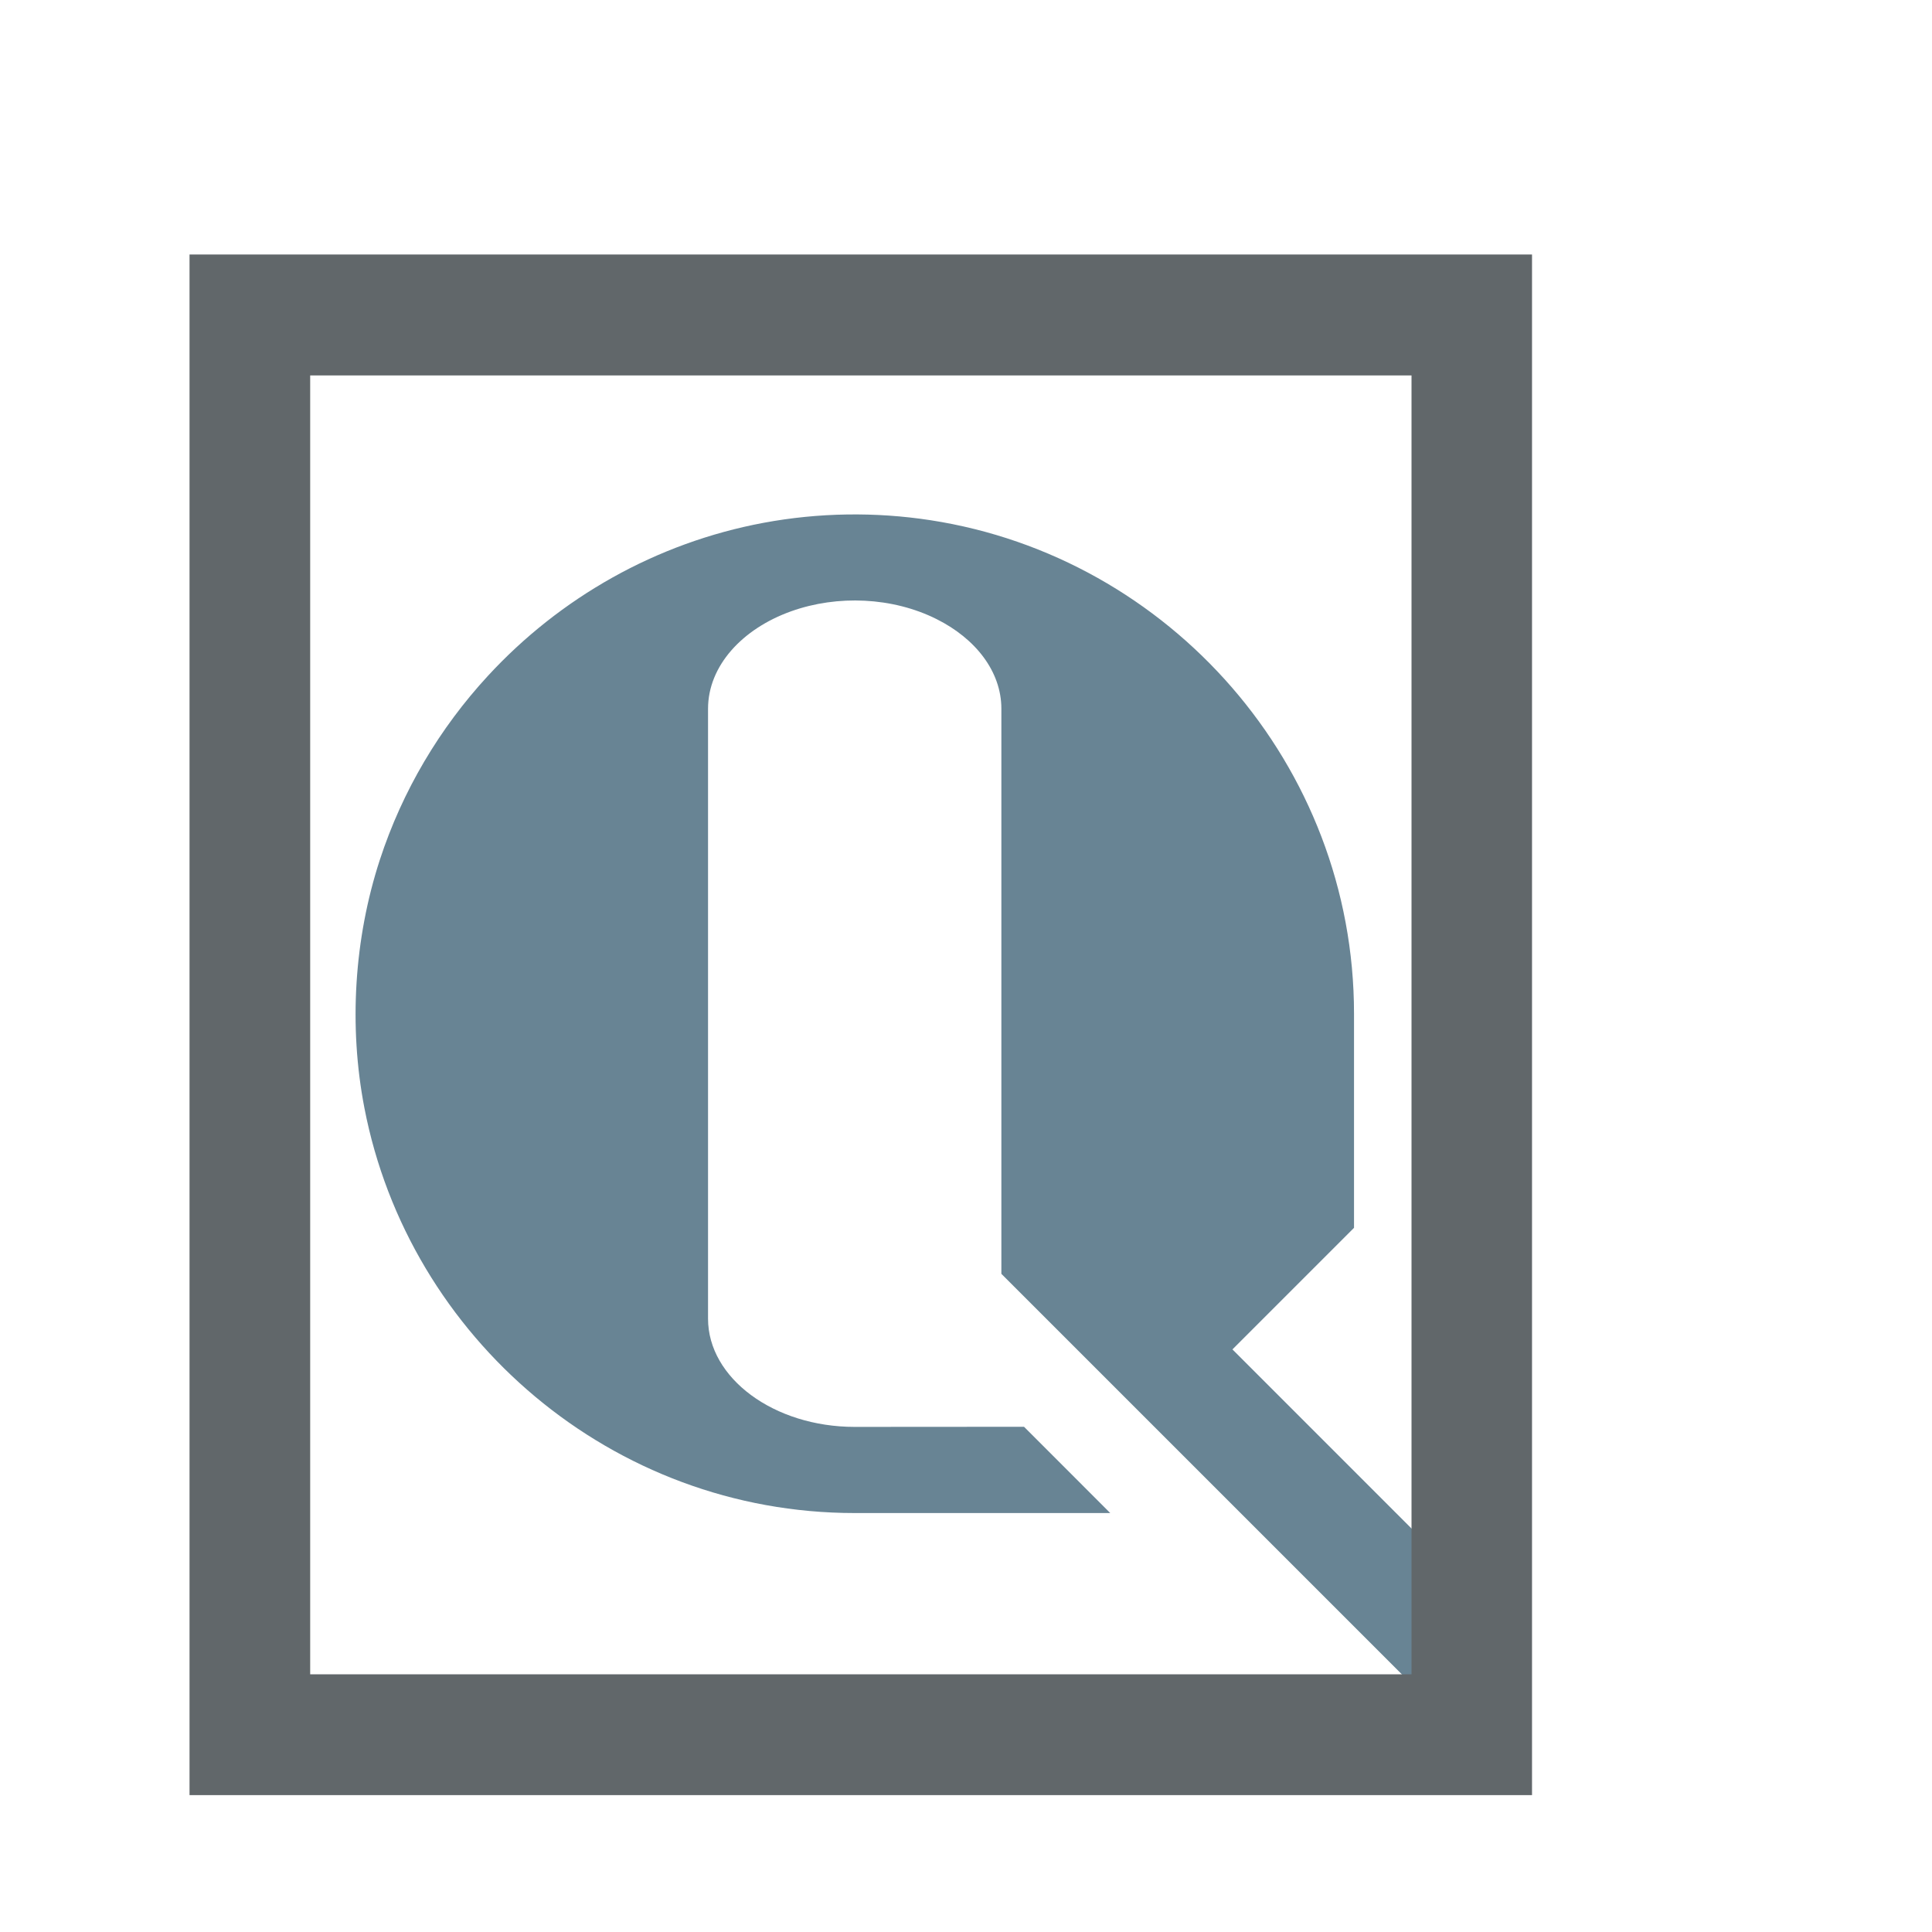 <?xml version="1.0" encoding="iso-8859-1"?>
<!-- Generator: Adobe Illustrator 13.0.0, SVG Export Plug-In . SVG Version: 6.00 Build 14948)  -->
<!DOCTYPE svg PUBLIC "-//W3C//DTD SVG 1.1//EN" "http://www.w3.org/Graphics/SVG/1.1/DTD/svg11.dtd">
<svg version="1.1" id="Layer_1" xmlns="http://www.w3.org/2000/svg" xmlns:xlink="http://www.w3.org/1999/xlink" x="0px" y="0px"
	 width="100px" height="100px" viewBox="0 0 100 100" enable-background="new 0 0 100 100" xml:space="preserve">
<g>
	<path fill="none" d="M47.526,19.432H16.055v67.23h25.537H73.06v-67.23H47.526z M70.084,63.552l-6.293,6.293l6.293,6.294v8.046
		L51.832,65.934V36.685c0-1.927-1.334-3.632-3.355-4.641c-2.277-1.139-5.128-1.261-7.521-0.406
		c-2.544,0.908-4.307,2.833-4.307,5.047v12.354v19.216c0,3.08,3.414,5.601,7.59,5.601c4.315,0,4.453-0.006,8.766-0.006l4.462,4.465
		H44.238c-12.547,0-23.082-9.065-25.377-20.97c-0.816-4.229-0.532-8.759,0.799-12.839c1.167-3.577,3.098-6.816,5.597-9.526
		c3.714-4.028,8.683-6.879,14.269-7.92c2.845-0.528,5.779-0.574,8.636-0.134c12.372,1.904,21.922,12.663,21.922,25.546V63.552z"/>
	<path fill="#688494" d="M48.162,26.926c-2.857-0.44-5.792-0.395-8.636,0.134c-5.586,1.041-10.555,3.893-14.269,7.92
		c-2.5,2.709-4.43,5.949-5.597,9.526c-1.331,4.08-1.615,8.61-0.799,12.839c2.295,11.904,12.83,20.97,25.377,20.97h13.228
		l-4.462-4.465c-4.313,0-4.451,0.006-8.766,0.006c-4.176,0-7.59-2.521-7.59-5.601V49.039V36.685c0-2.214,1.763-4.139,4.307-5.047
		c2.394-0.854,5.245-0.733,7.521,0.406c2.021,1.009,3.355,2.714,3.355,4.641v29.249l22.064,22.064v-8.047L63.791,69.845l6.293-6.293
		v-11.08C70.084,39.588,60.534,28.83,48.162,26.926z"/>
	<path fill="#61676A" d="M47.526,13.173H9.81v79.742h31.782h37.705V13.173H47.526z M41.592,86.662H16.055v-67.23h31.471H73.06v67.23
		H41.592z"/>
</g>
</svg>
